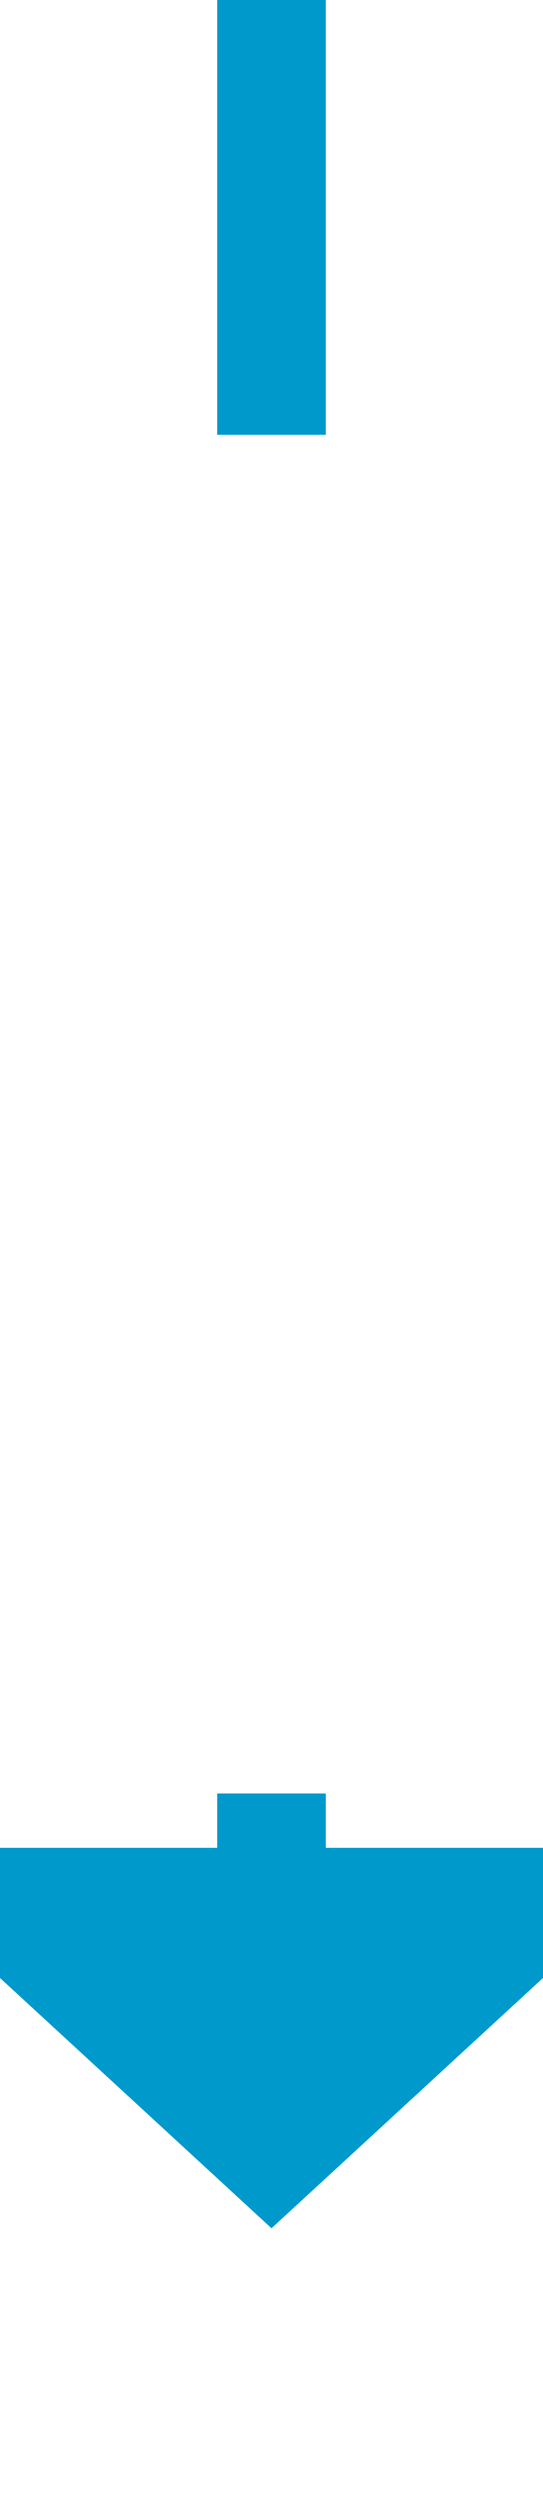 ﻿<?xml version="1.0" encoding="utf-8"?>
<svg version="1.1" xmlns:xlink="http://www.w3.org/1999/xlink" width="10px" height="46px" preserveAspectRatio="xMidYMin meet" viewBox="792 3754 8 46" xmlns="http://www.w3.org/2000/svg">
  <defs>
    <mask fill="white" id="Clip1916">
      <path d="M 779.5 3762  L 812.5 3762  L 812.5 3787  L 779.5 3787  Z M 779.5 3754  L 812.5 3754  L 812.5 3805  L 779.5 3805  Z " fill-rule="evenodd" />
    </mask>
  </defs>
  <path d="M 796 3762  L 796 3754  M 796 3787  L 796 3789  " stroke-width="2" stroke-dasharray="0" stroke="rgba(0, 153, 204, 1)" fill="none" class="stroke" />
  <path d="M 788.4 3788  L 796 3795  L 803.6 3788  L 788.4 3788  Z " fill-rule="nonzero" fill="rgba(0, 153, 204, 1)" stroke="none" class="fill" mask="url(#Clip1916)" />
</svg>